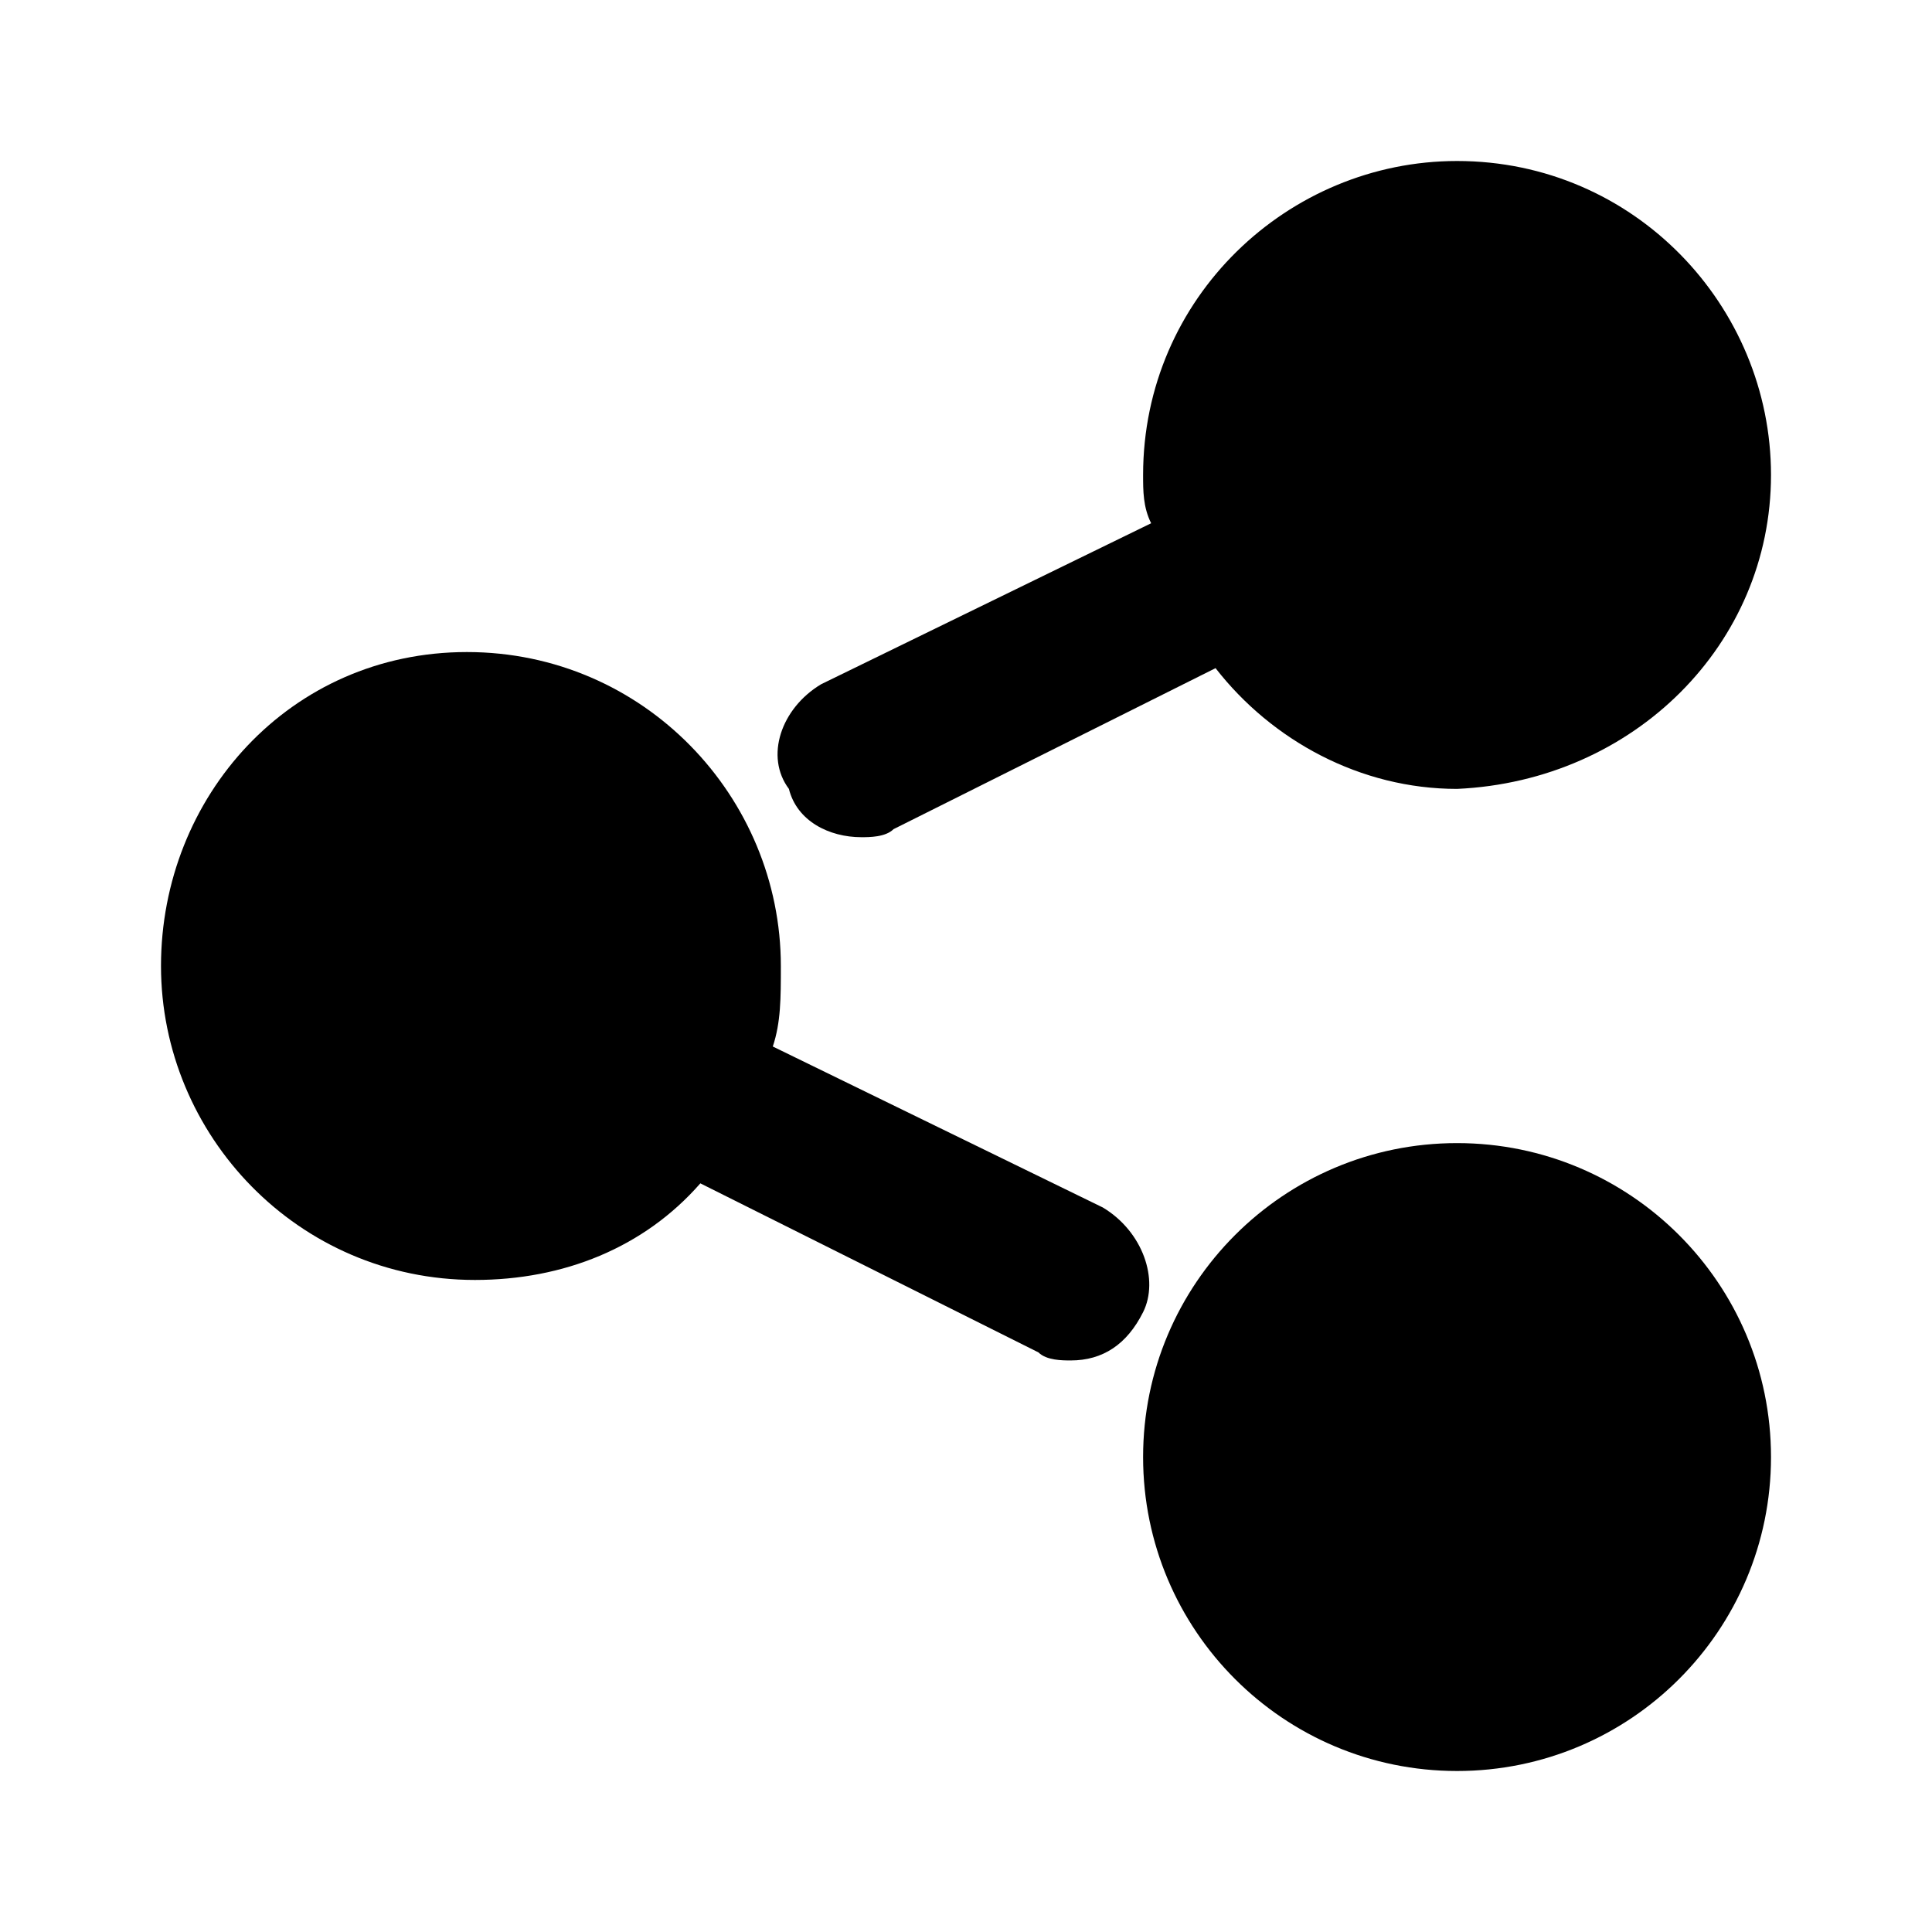<svg width="24" height="24" viewBox="0 0 24 24" fill="none" xmlns="http://www.w3.org/2000/svg">
<path d="M18.1 22C20.254 22 22 20.254 22 18.1C22 15.946 20.254 14.2 18.1 14.2C15.946 14.2 14.2 15.946 14.2 18.1C14.2 20.254 15.946 22 18.1 22Z" fill="black"/>
<path d="M10.7 10.4C10.8 10.4 11 10.4 11.1 10.3L15.1 8.3C15.8 9.2 16.9 9.8 18.1 9.8C20.3 9.7 22 8 22 5.9C22 3.8 20.3 2 18.1 2C16 2 14.2 3.7 14.2 5.9C14.2 6.1 14.2 6.3 14.3 6.5L10.2 8.5C9.7 8.8 9.5 9.4 9.8 9.8C9.9 10.2 10.3 10.4 10.7 10.4Z" fill="black"/>
<path d="M13.7 15L9.6 13C9.7 12.7 9.7 12.4 9.7 12C9.7 9.9 8 8.1 5.8 8.1C3.6 8.1 2 9.9 2 12C2 14.1 3.7 15.9 5.9 15.9C7 15.9 8 15.5 8.7 14.7L12.9 16.8C13 16.9 13.2 16.9 13.3 16.9C13.7 16.9 14 16.7 14.2 16.3C14.4 15.9 14.2 15.3 13.7 15Z" fill="black"/>
</svg>

